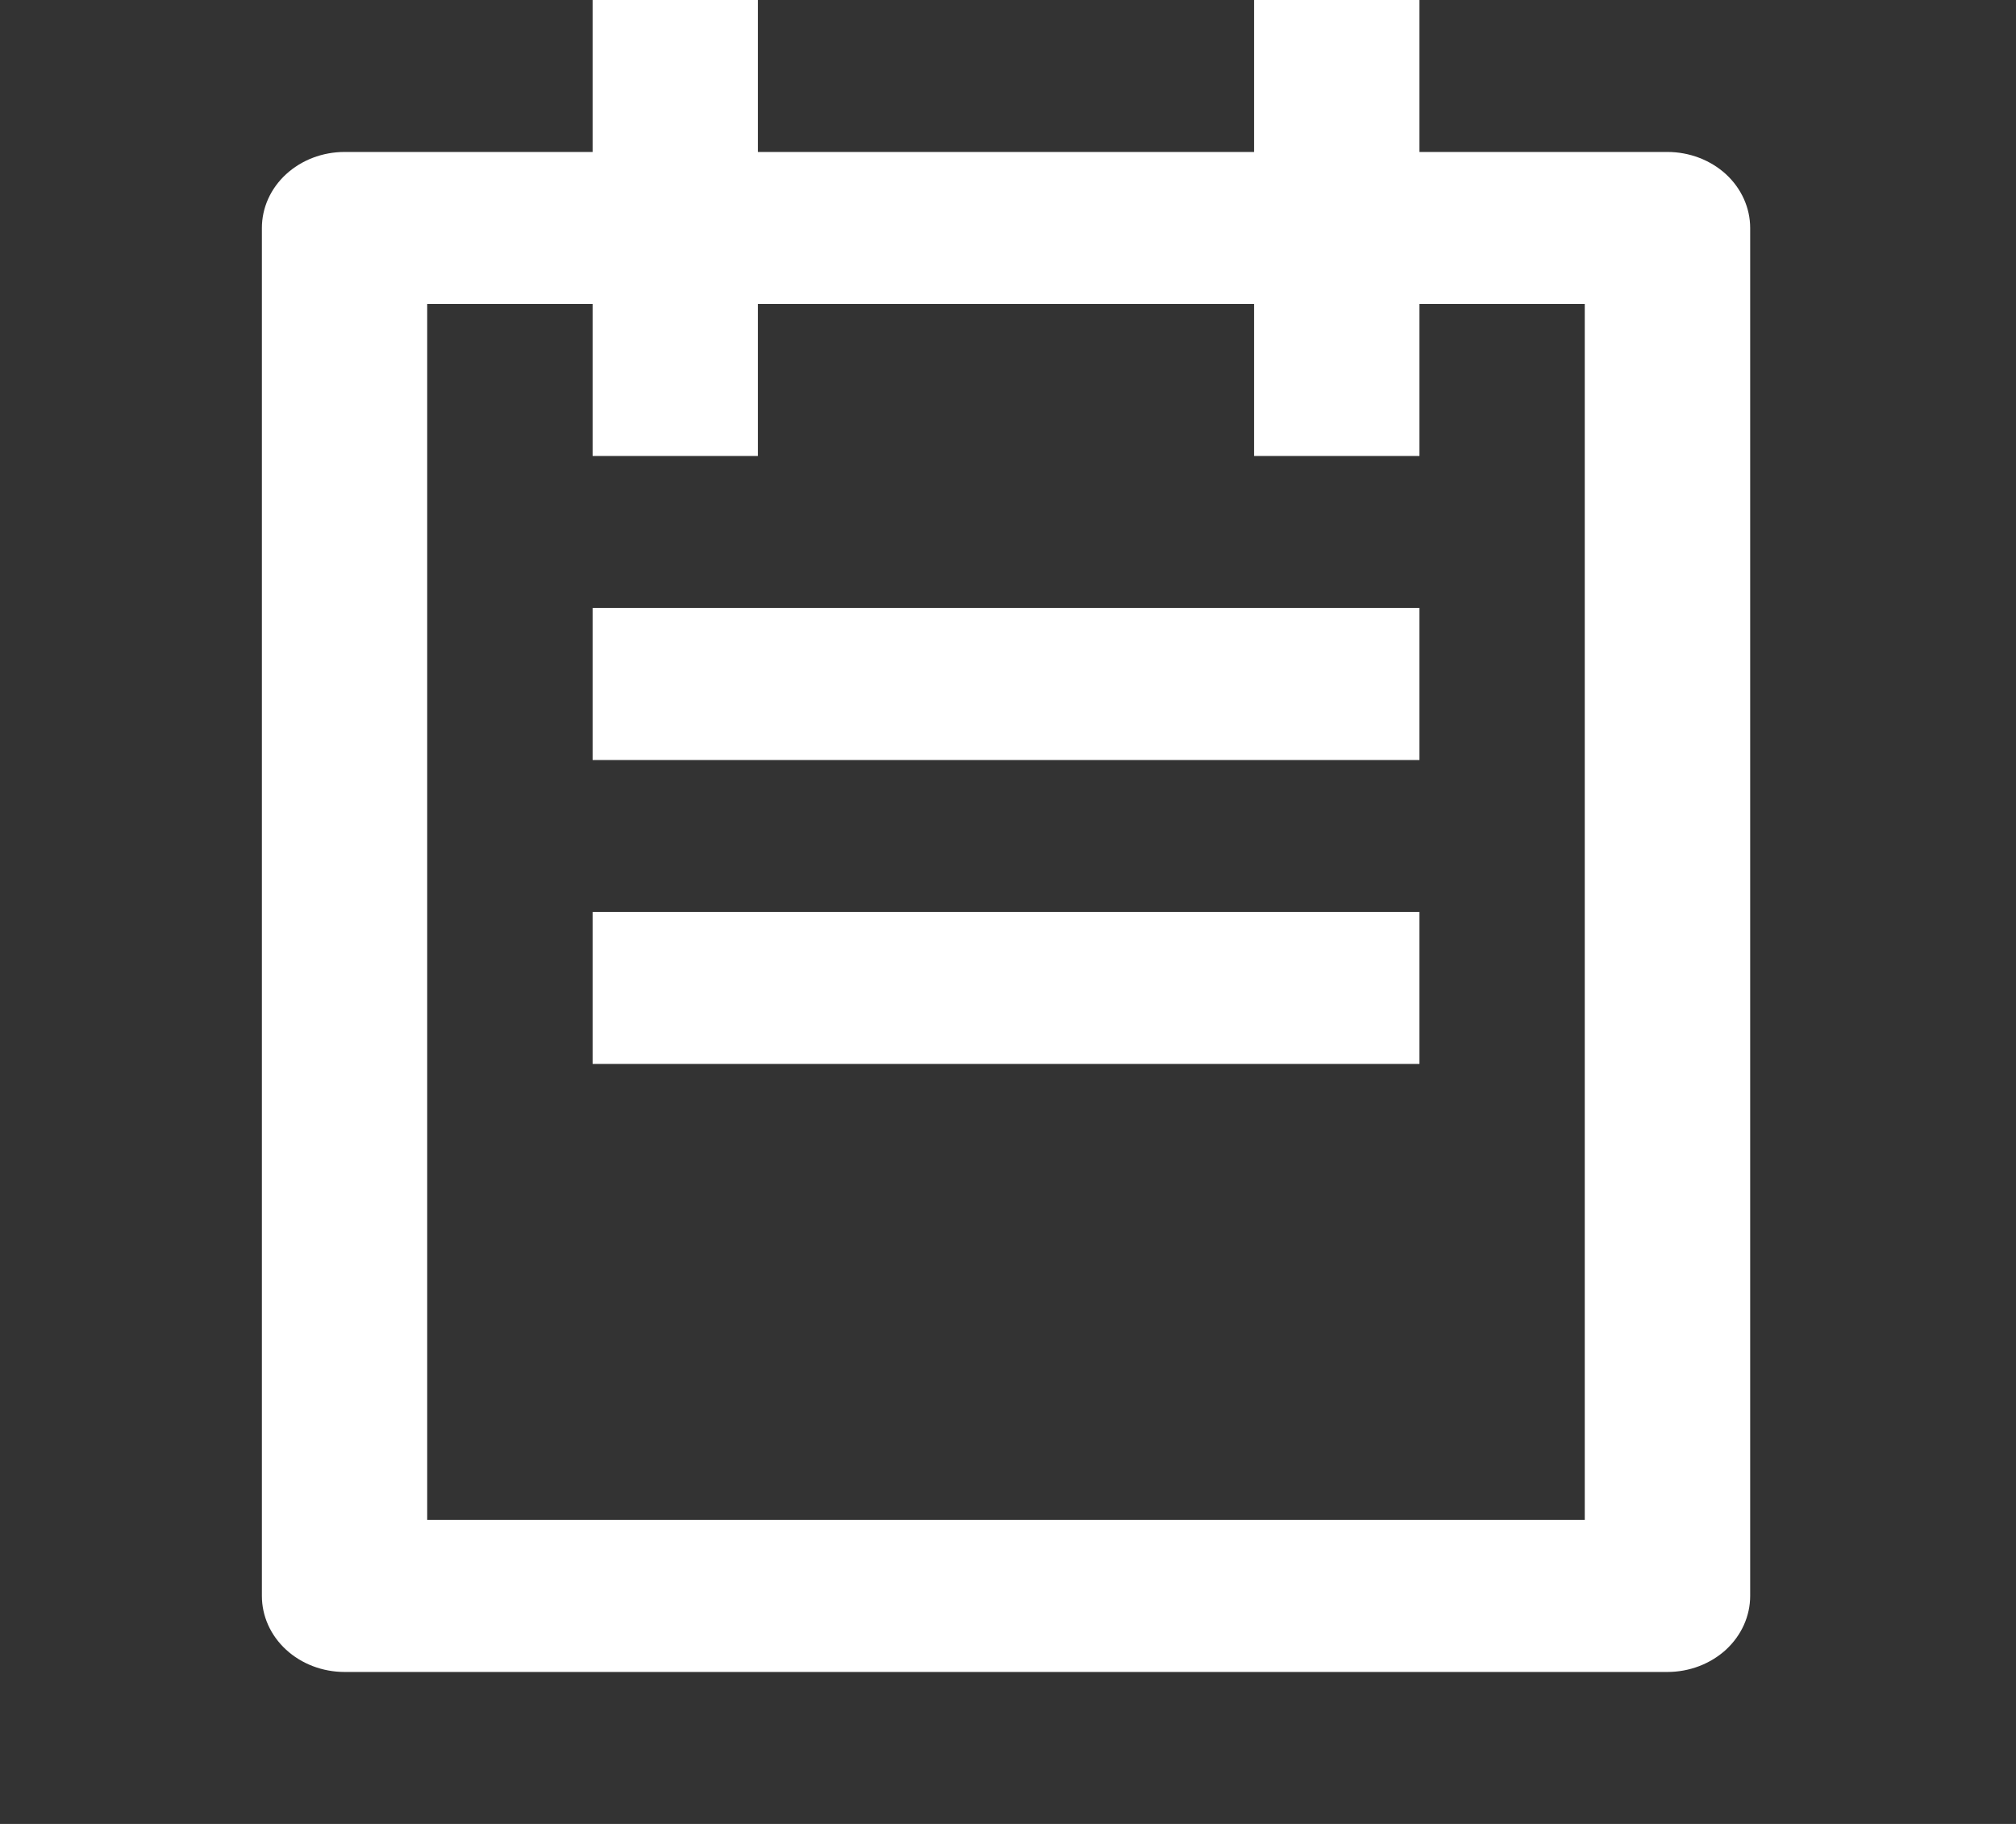 <svg width="21" height="19" viewBox="0 0 21 19" fill="none" xmlns="http://www.w3.org/2000/svg">
<rect x="0" y="0" width="21" height="19" fill="#333333" stroke="none"/>
<path d="M14.786 1.583H17.369C17.598 1.583 17.817 1.667 17.979 1.815C18.14 1.964 18.231 2.165 18.231 2.375V16.625C18.231 16.835 18.14 17.036 17.979 17.185C17.817 17.333 17.598 17.417 17.369 17.417H3.589C3.36 17.417 3.141 17.333 2.98 17.185C2.818 17.036 2.728 16.835 2.728 16.625V2.375C2.728 2.165 2.818 1.964 2.98 1.815C3.141 1.667 3.36 1.583 3.589 1.583H6.173V0H7.895V1.583H13.063V0H14.786V1.583ZM14.786 3.167V4.75H13.063V3.167H7.895V4.75H6.173V3.167H4.45V15.833H16.508V3.167H14.786ZM6.173 6.333H14.786V7.917H6.173V6.333ZM6.173 9.5H14.786V11.083H6.173V9.5Z" fill="white"/>
</svg>
